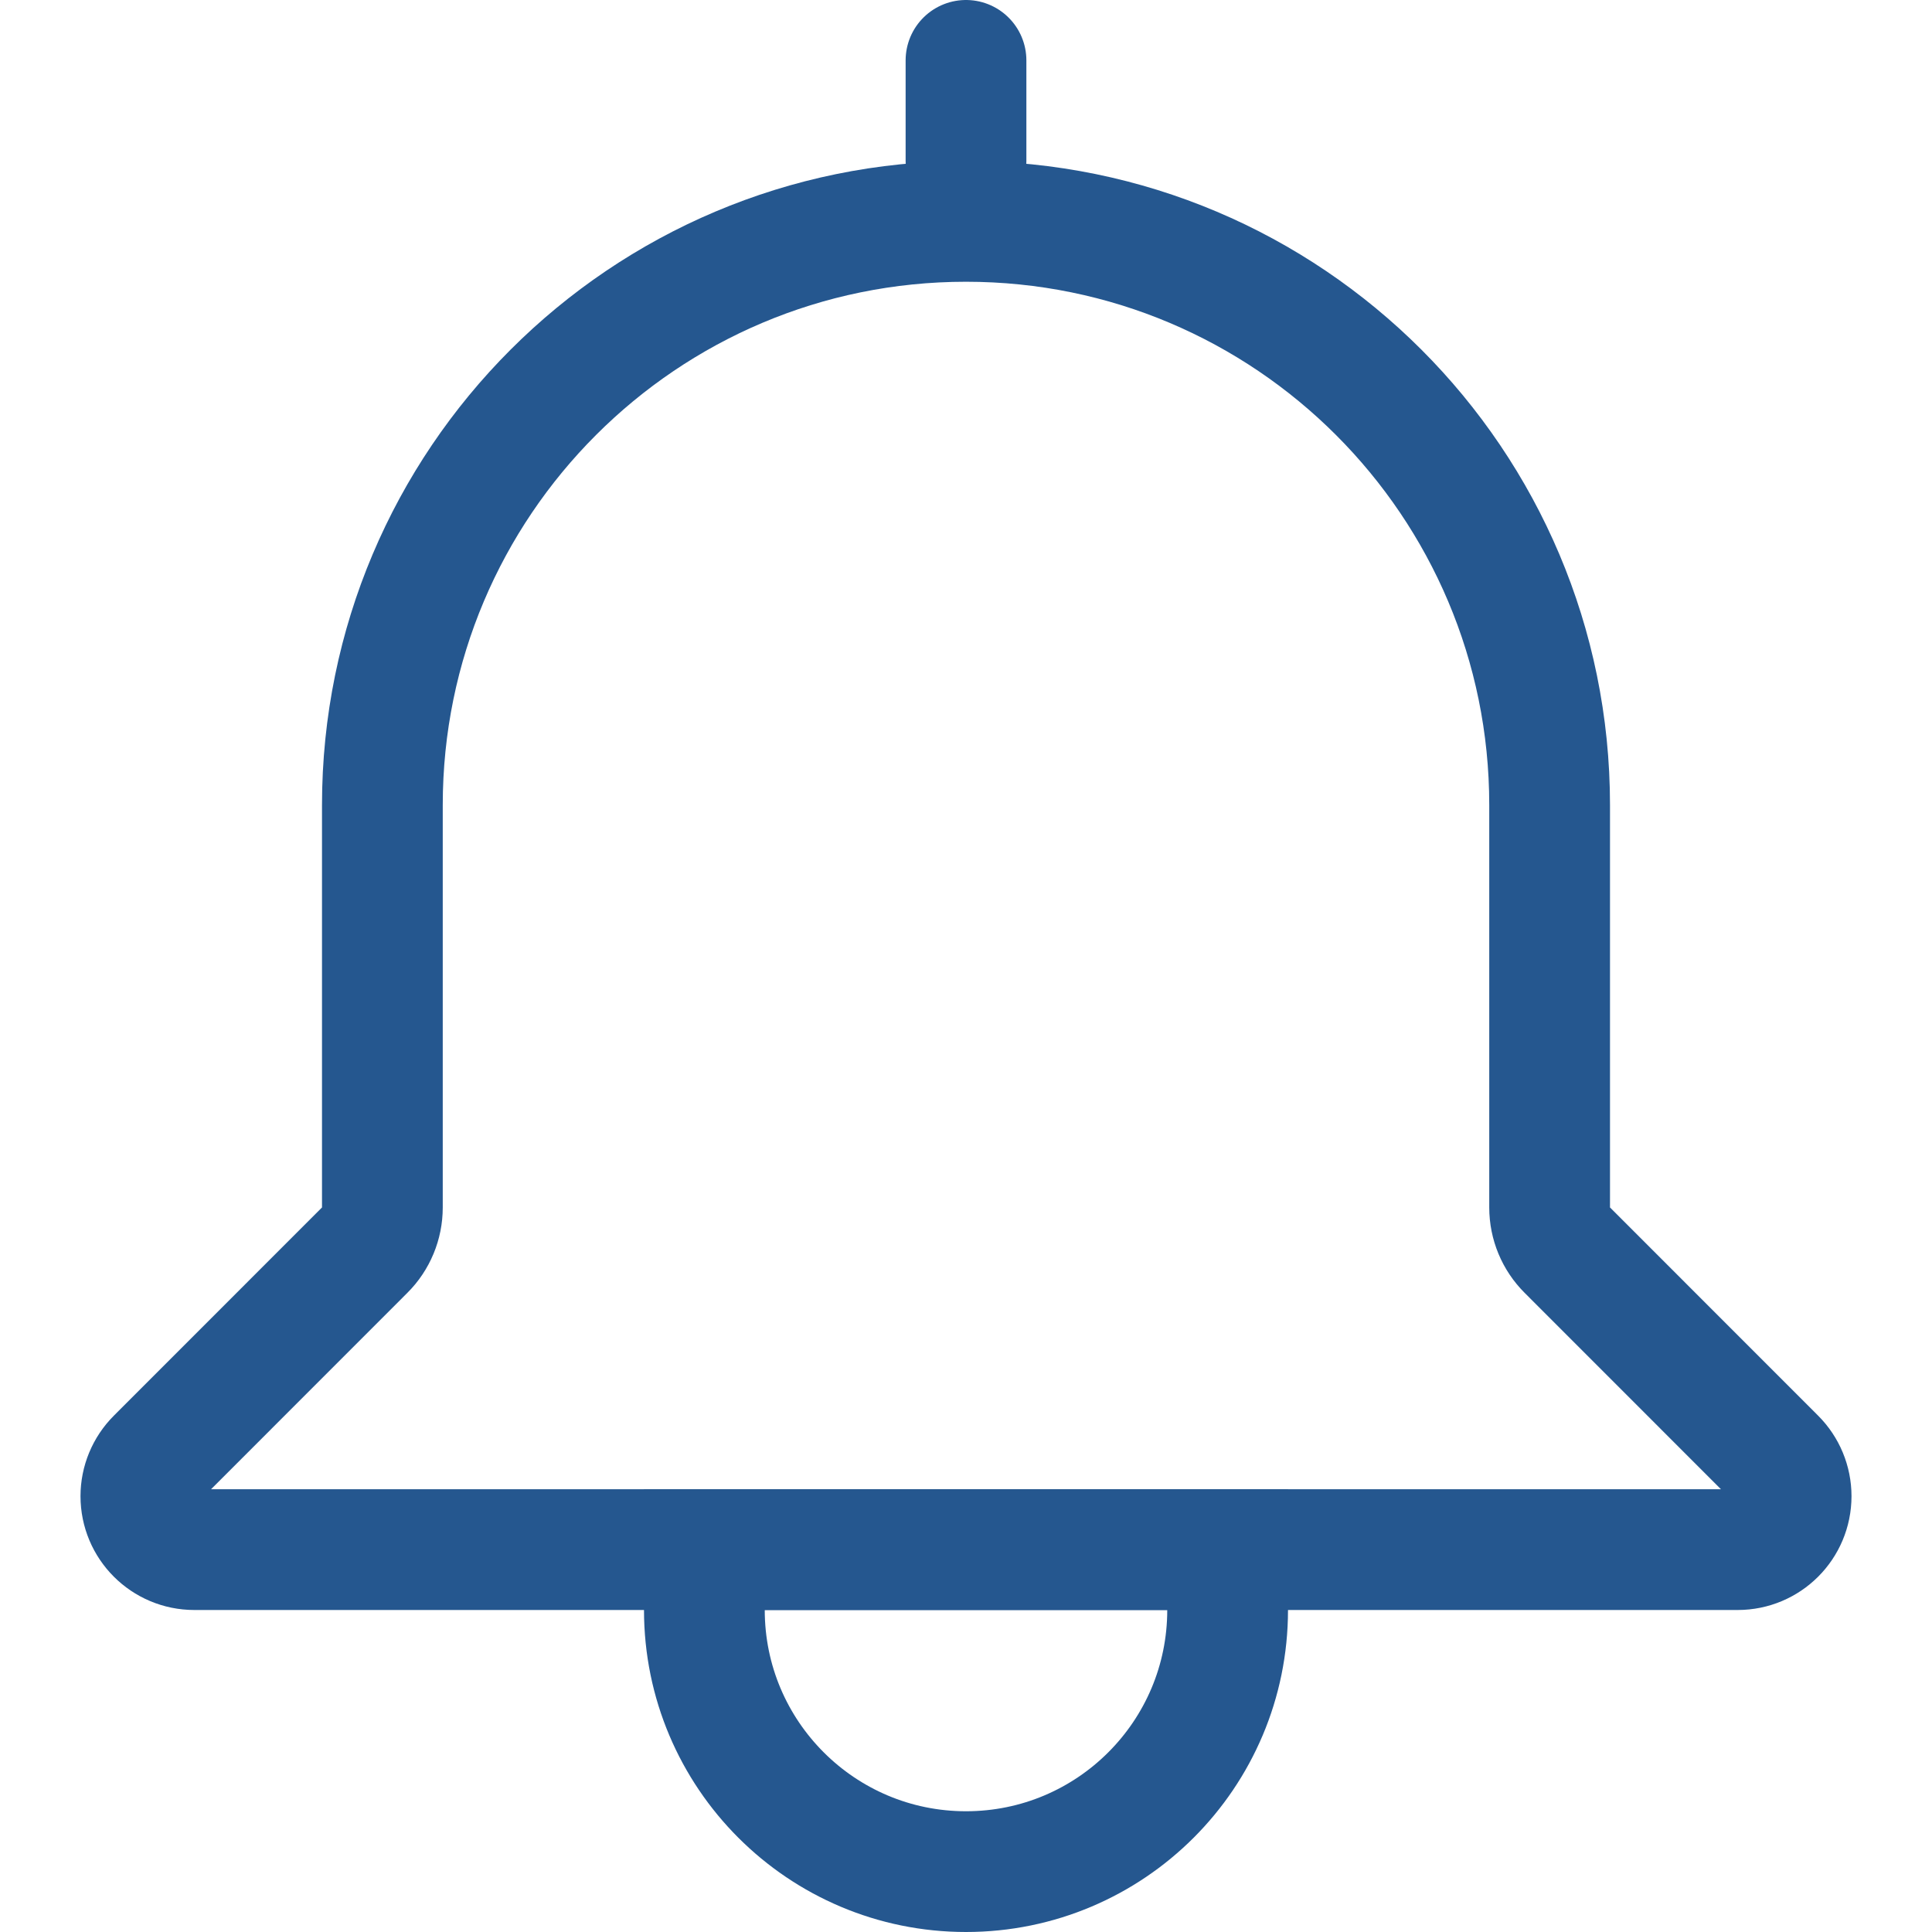 <svg width="24" height="24" viewBox="0 0 24 24" fill="none" xmlns="http://www.w3.org/2000/svg">
<path d="M19.25 15C19.25 15.199 19.329 15.39 19.47 15.53L22.055 18.116C22.18 18.241 22.25 18.41 22.25 18.586C22.25 18.953 21.953 19.25 21.586 19.25H2.414C2.047 19.25 1.75 18.953 1.75 18.586C1.75 18.41 1.82 18.241 1.945 18.116L4.53 15.53C4.671 15.39 4.75 15.199 4.75 15V10C4.75 5.996 7.996 2.75 12 2.75C16.004 2.75 19.25 5.996 19.25 10V15Z" stroke="#25578F" stroke-width="1.5" stroke-linejoin="round"/>
<path d="M15.25 20V19.25H14.5H9.5H8.75V20C8.75 21.795 10.205 23.25 12 23.25C13.795 23.25 15.25 21.795 15.25 20Z" stroke="#25578F" stroke-width="1.5"/>
<path d="M12 2L12 0.75" stroke="#25578F" stroke-width="1.5" stroke-linecap="round"/>
</svg>
